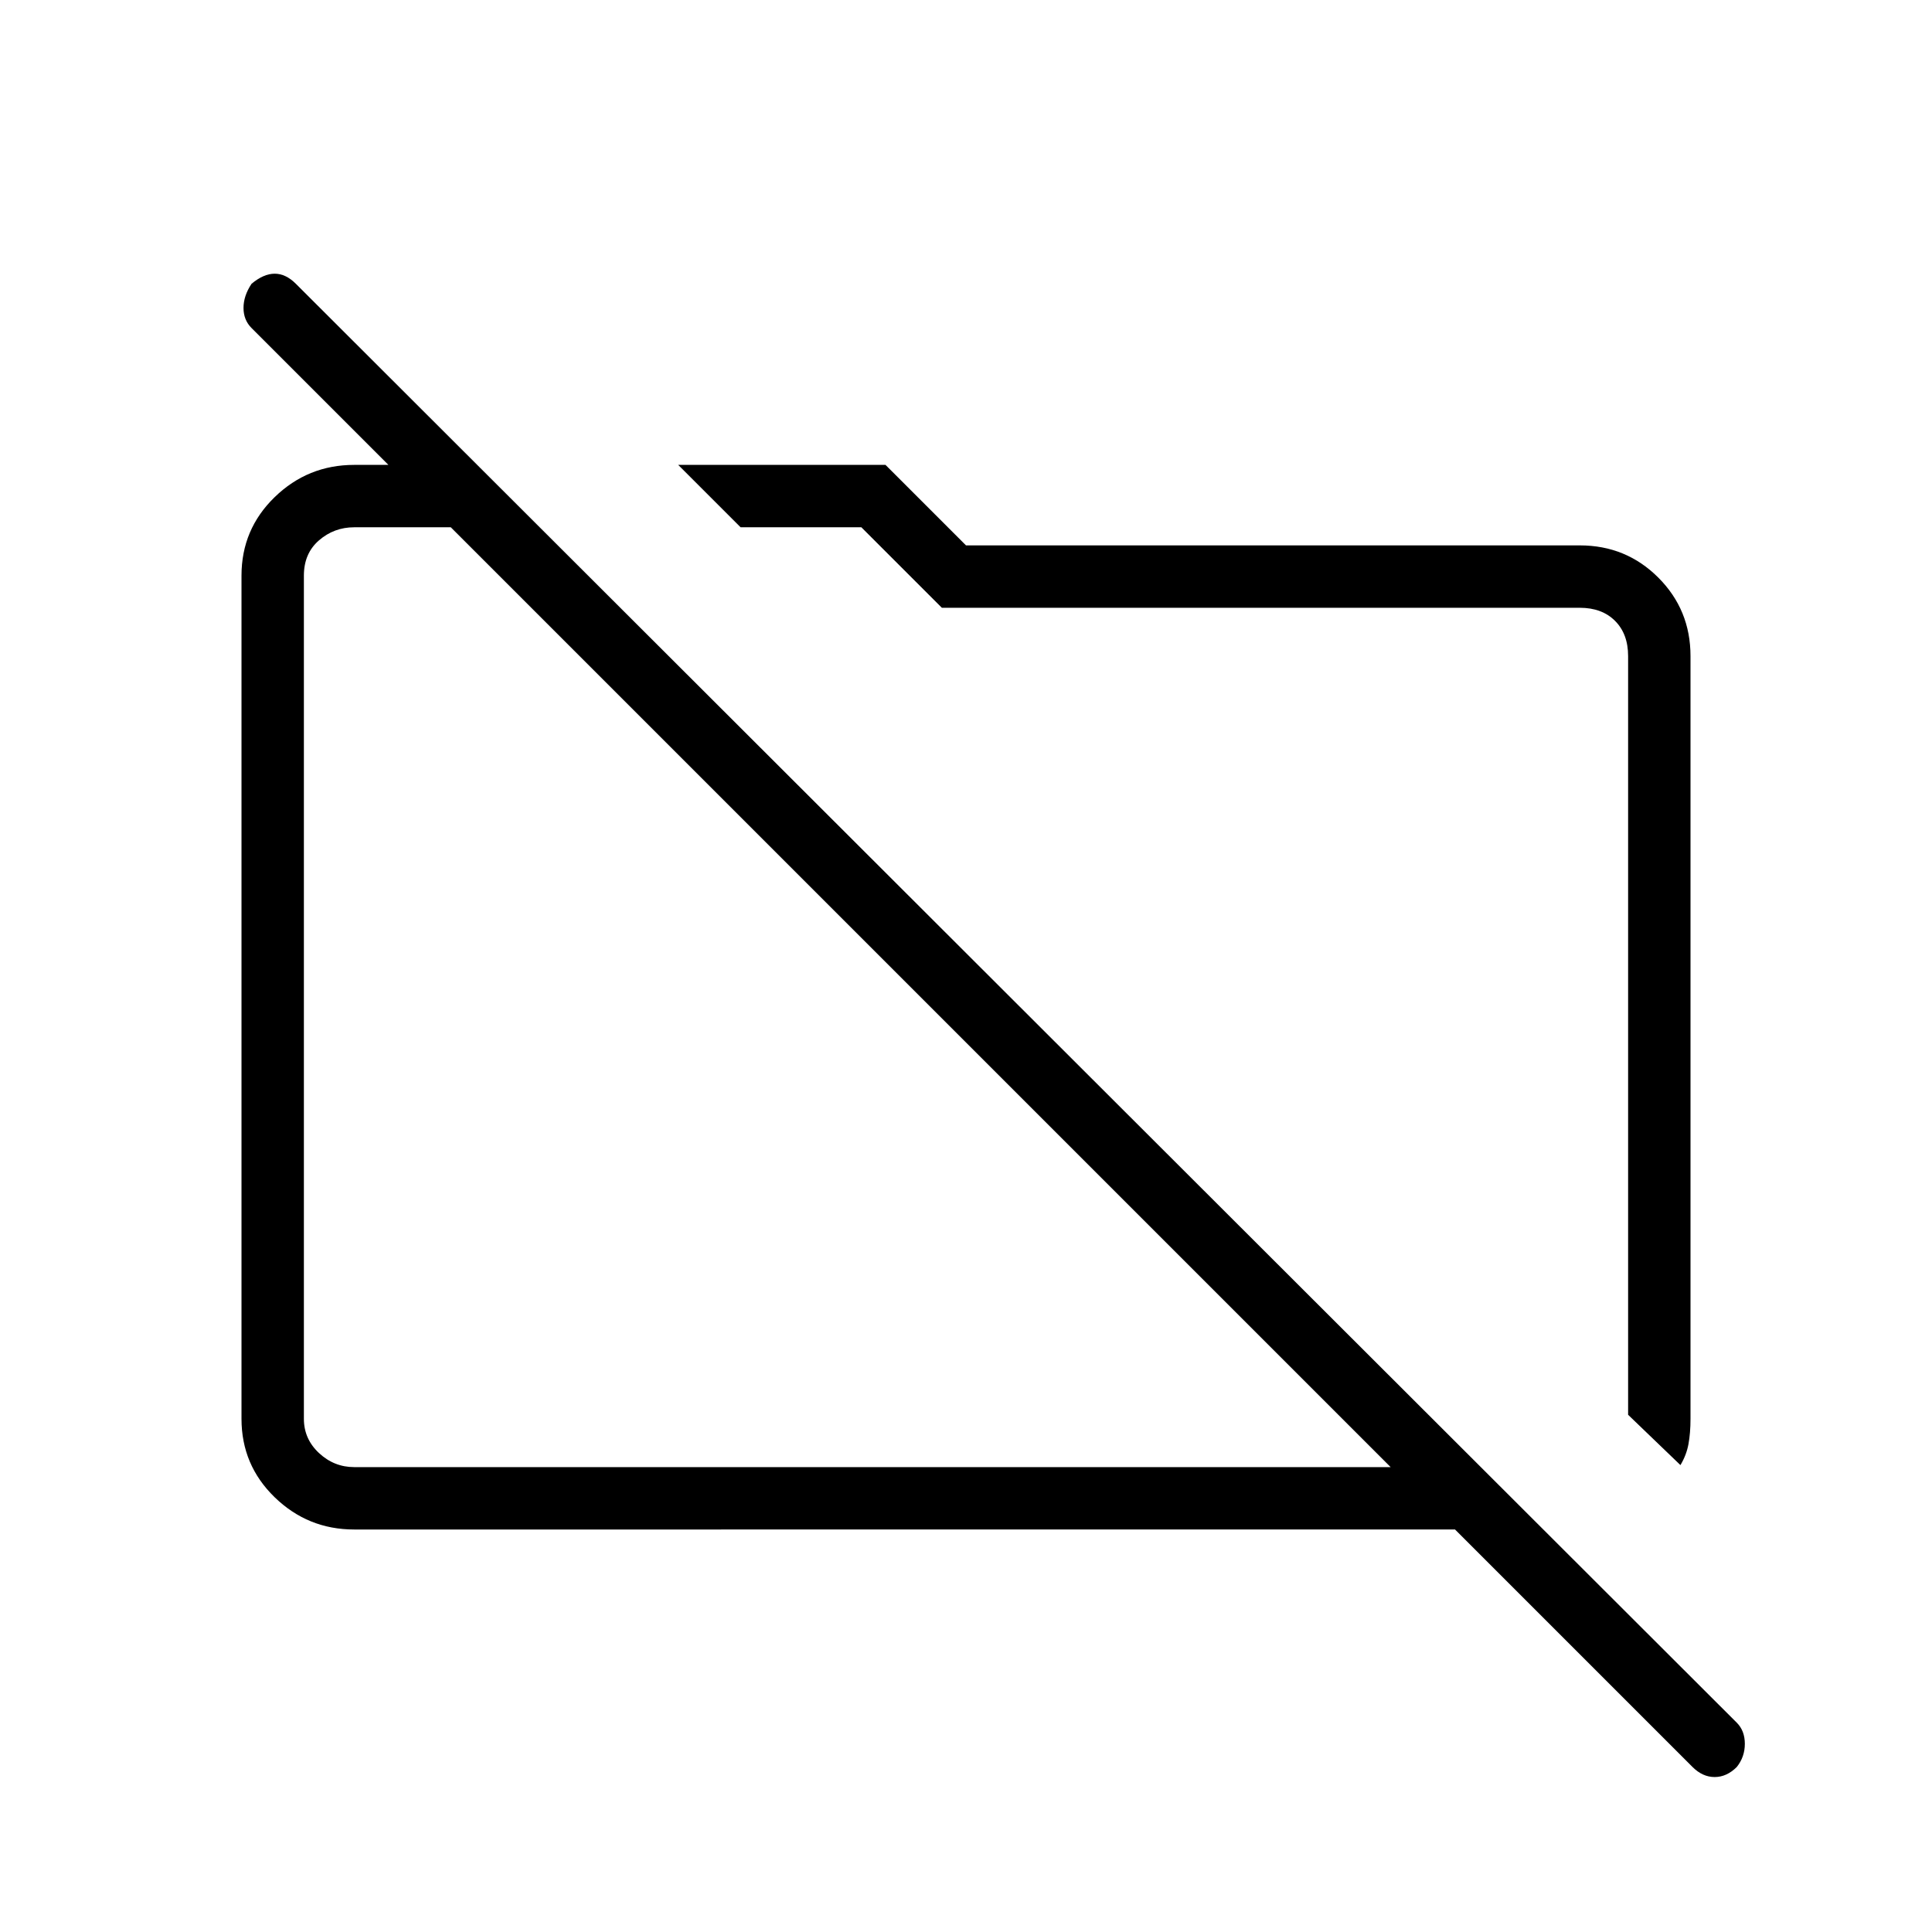 <svg xmlns="http://www.w3.org/2000/svg" height="48" width="48"><path d="m41.75 36.4-1.3-1.25V16.3q0-.55-.325-.875-.325-.325-.875-.325H23.4l-2-2h-3l-1.55-1.55H22l2 2h15.25q1.15 0 1.95.8t.8 1.95v18.95q0 .35-.05.625t-.2.525Zm.3 7.5-5.9-5.9H8.8q-1.15 0-1.975-.8Q6 36.4 6 35.25V14.3q0-1.15.825-1.95t1.975-.8h3.05l1.55 1.55H8.8q-.5 0-.875.325t-.375.875v20.95q0 .5.375.85t.875.35h25.75L6.25 8.15q-.2-.2-.2-.5t.2-.6q.3-.25.575-.25.275 0 .525.25l35.8 35.75q.2.2.2.525t-.2.575q-.25.25-.55.25-.3 0-.55-.25ZM22.7 24.6Zm6.65-.55Z"/></svg>